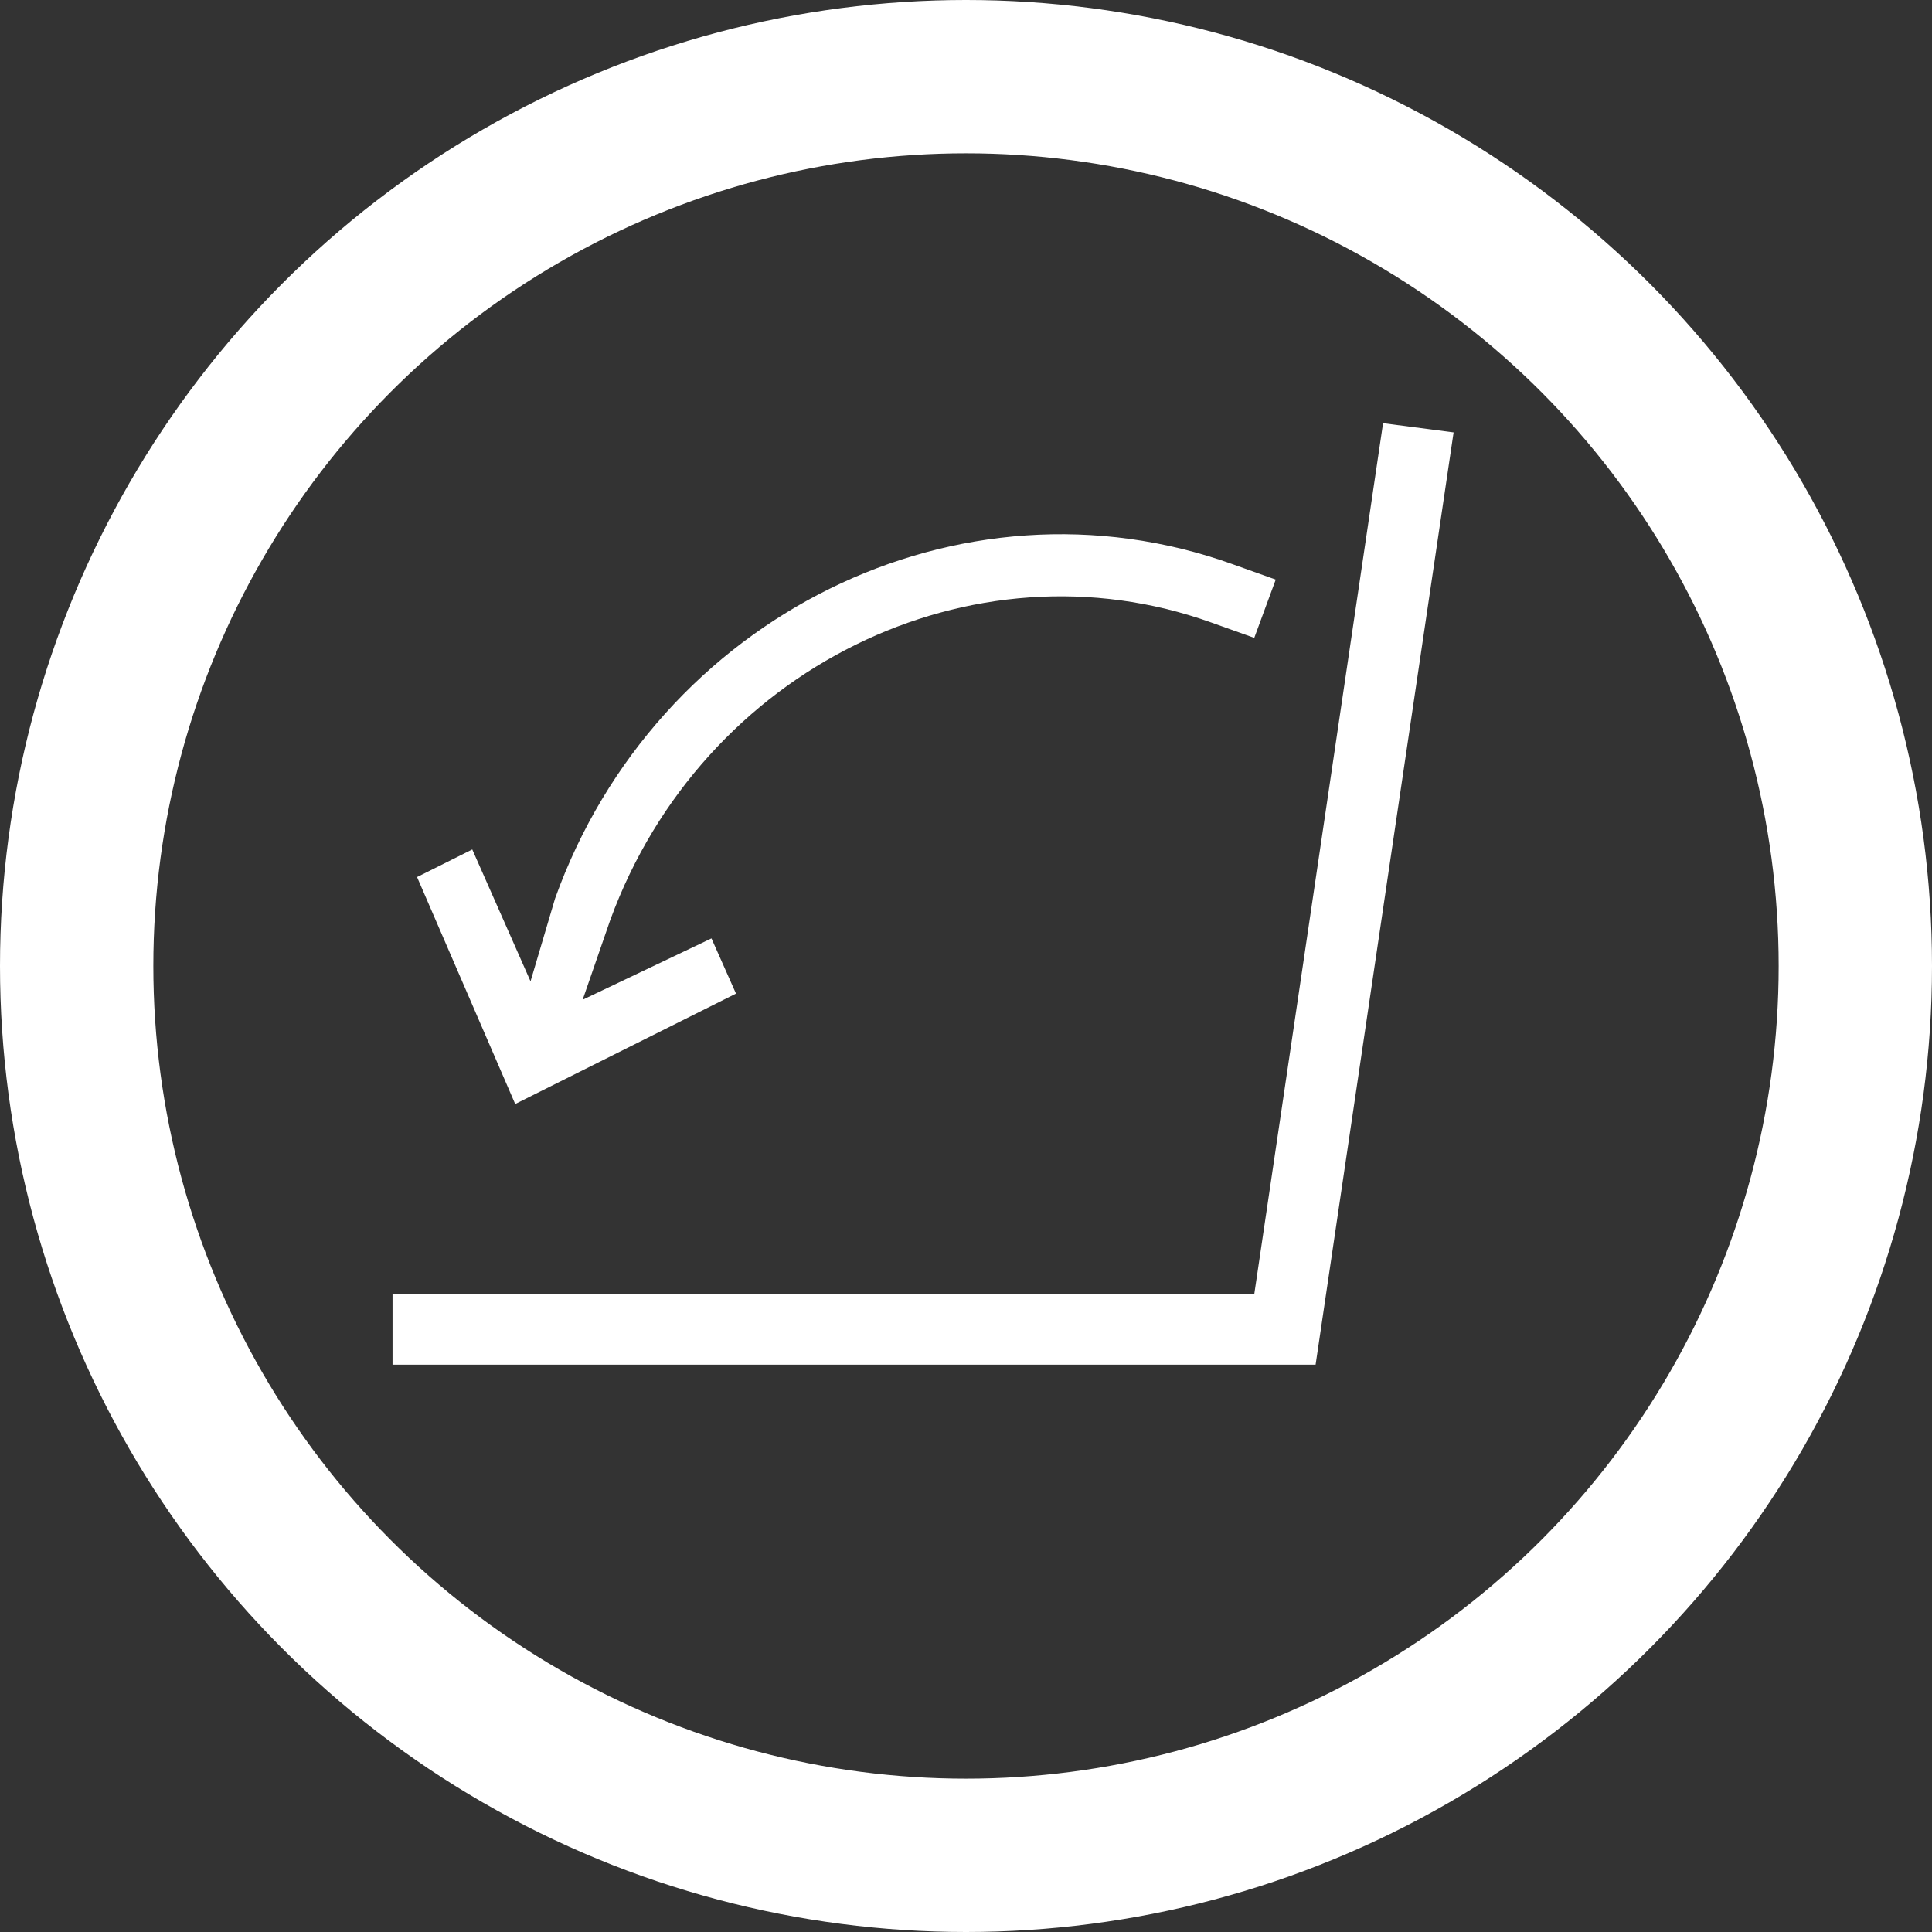 <svg enable-background="new 0 0 63 63" viewBox="0 0 63 63" xmlns="http://www.w3.org/2000/svg"><rect x="0" y="0" width="63" height="63" fill="#333333" stroke="none"/><circle cx="31.5" cy="31.5" fill="none" r="31.5"/><circle cx="31.5" cy="31.5" fill="none" r="29" stroke="#fff" stroke-width="5"/><g fill="#fff"><path d="m42.9 44.5h-30.1v-2.3h28.1l4.2-28.4 2.3.3z"/><path d="m17.3 32-1.9-4.3-1.8.9 3.2 7.4 7.2-3.6-.8-1.8-4.2 2 .9-2.6c3-8.2 11.8-12.5 19.6-9.7l1.4.5.7-1.9-1.4-.5c-8.9-3.2-18.8 1.7-22.1 10.9z"/></g></svg>